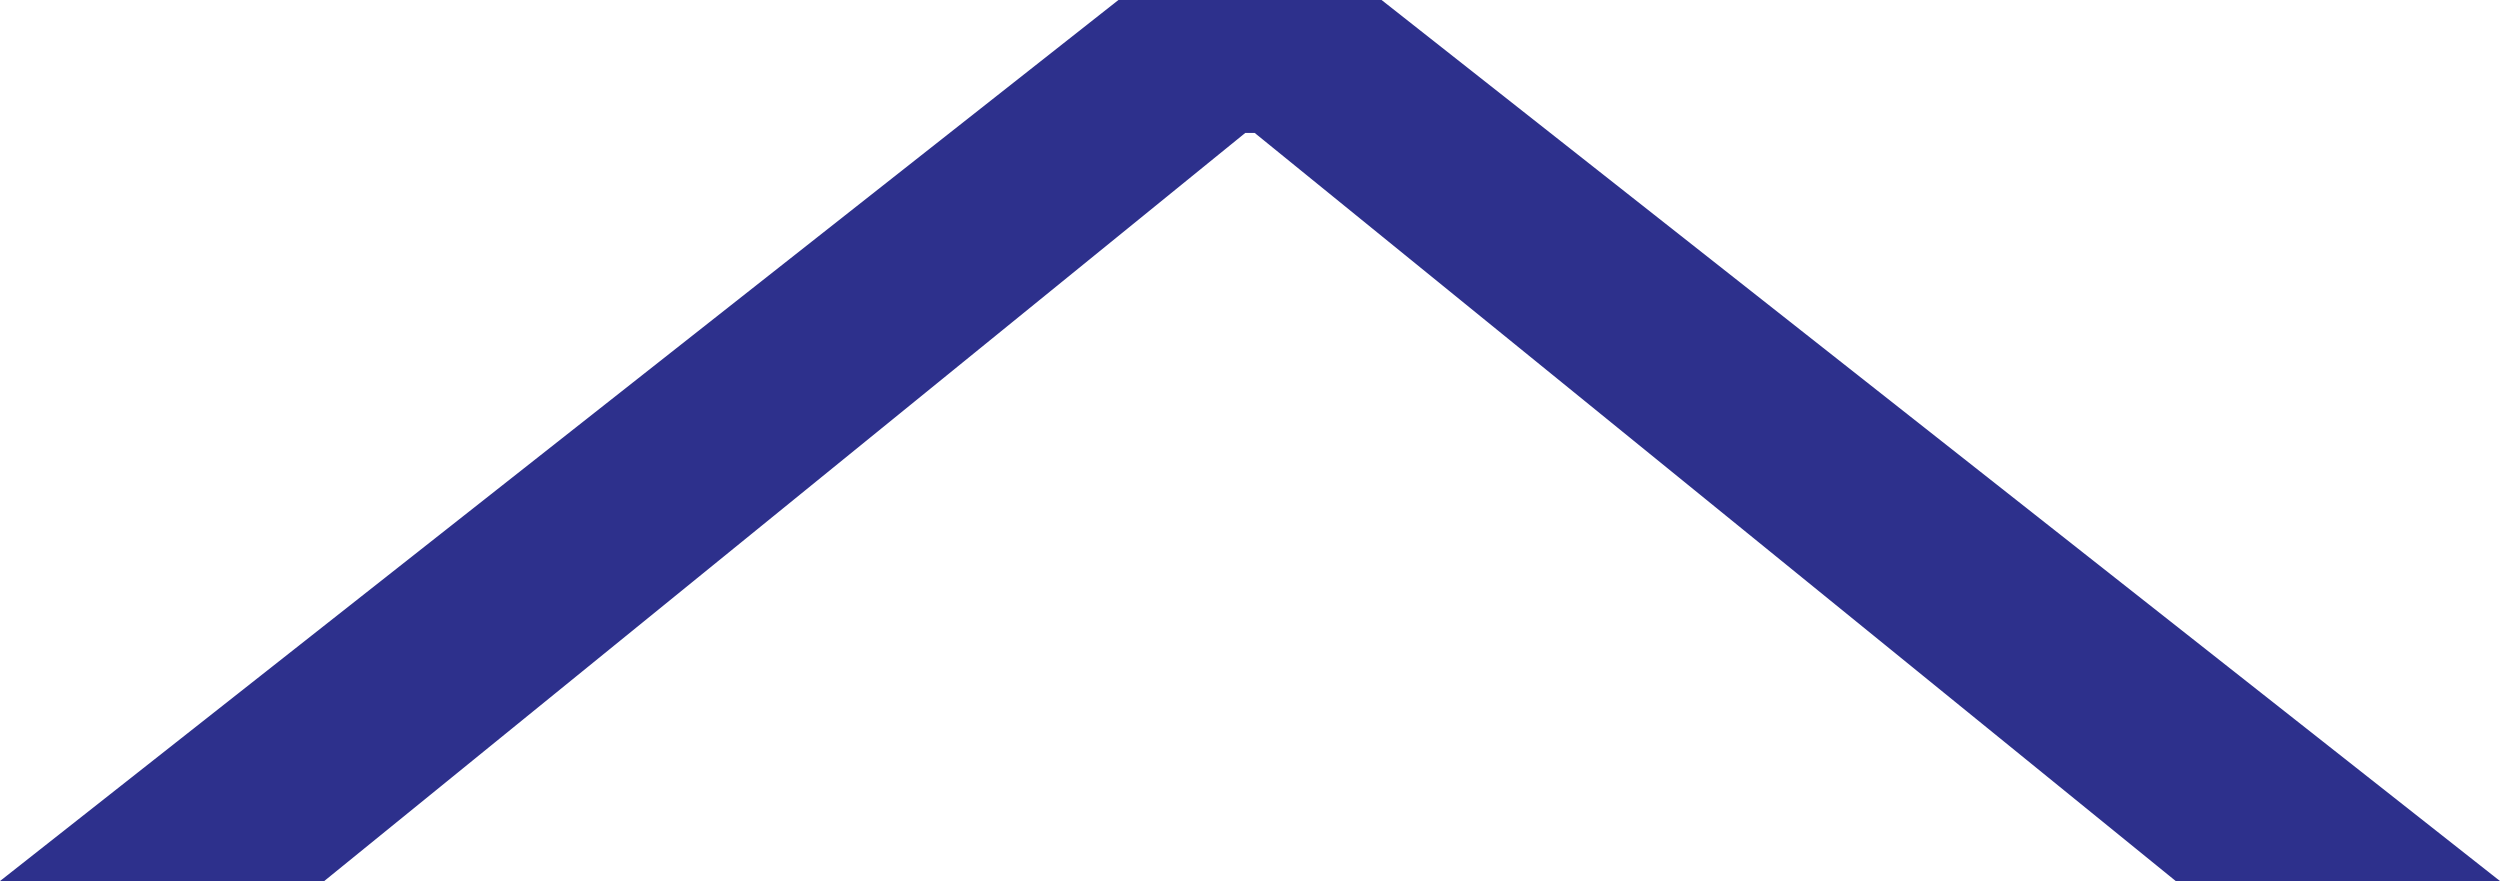 <?xml version="1.0" encoding="utf-8"?>
<!-- Generator: Adobe Illustrator 16.0.0, SVG Export Plug-In . SVG Version: 6.00 Build 0)  -->
<!DOCTYPE svg PUBLIC "-//W3C//DTD SVG 1.1//EN" "http://www.w3.org/Graphics/SVG/1.1/DTD/svg11.dtd">
<svg version="1.1" id="Layer_1" xmlns="http://www.w3.org/2000/svg" xmlns:xlink="http://www.w3.org/1999/xlink" x="0px" y="0px"
	 viewBox="0 0 441.233 155.498" enable-background="new 0 0 441.233 155.498"
	 xml:space="preserve">
<g>
	<path fill="#2D308C" d="M243.838,0l197.396,155.498h-57.229L221.442,23.46h-1.659L57.221,155.498H0L197.396,0H243.838z"/>
</g>
</svg>
